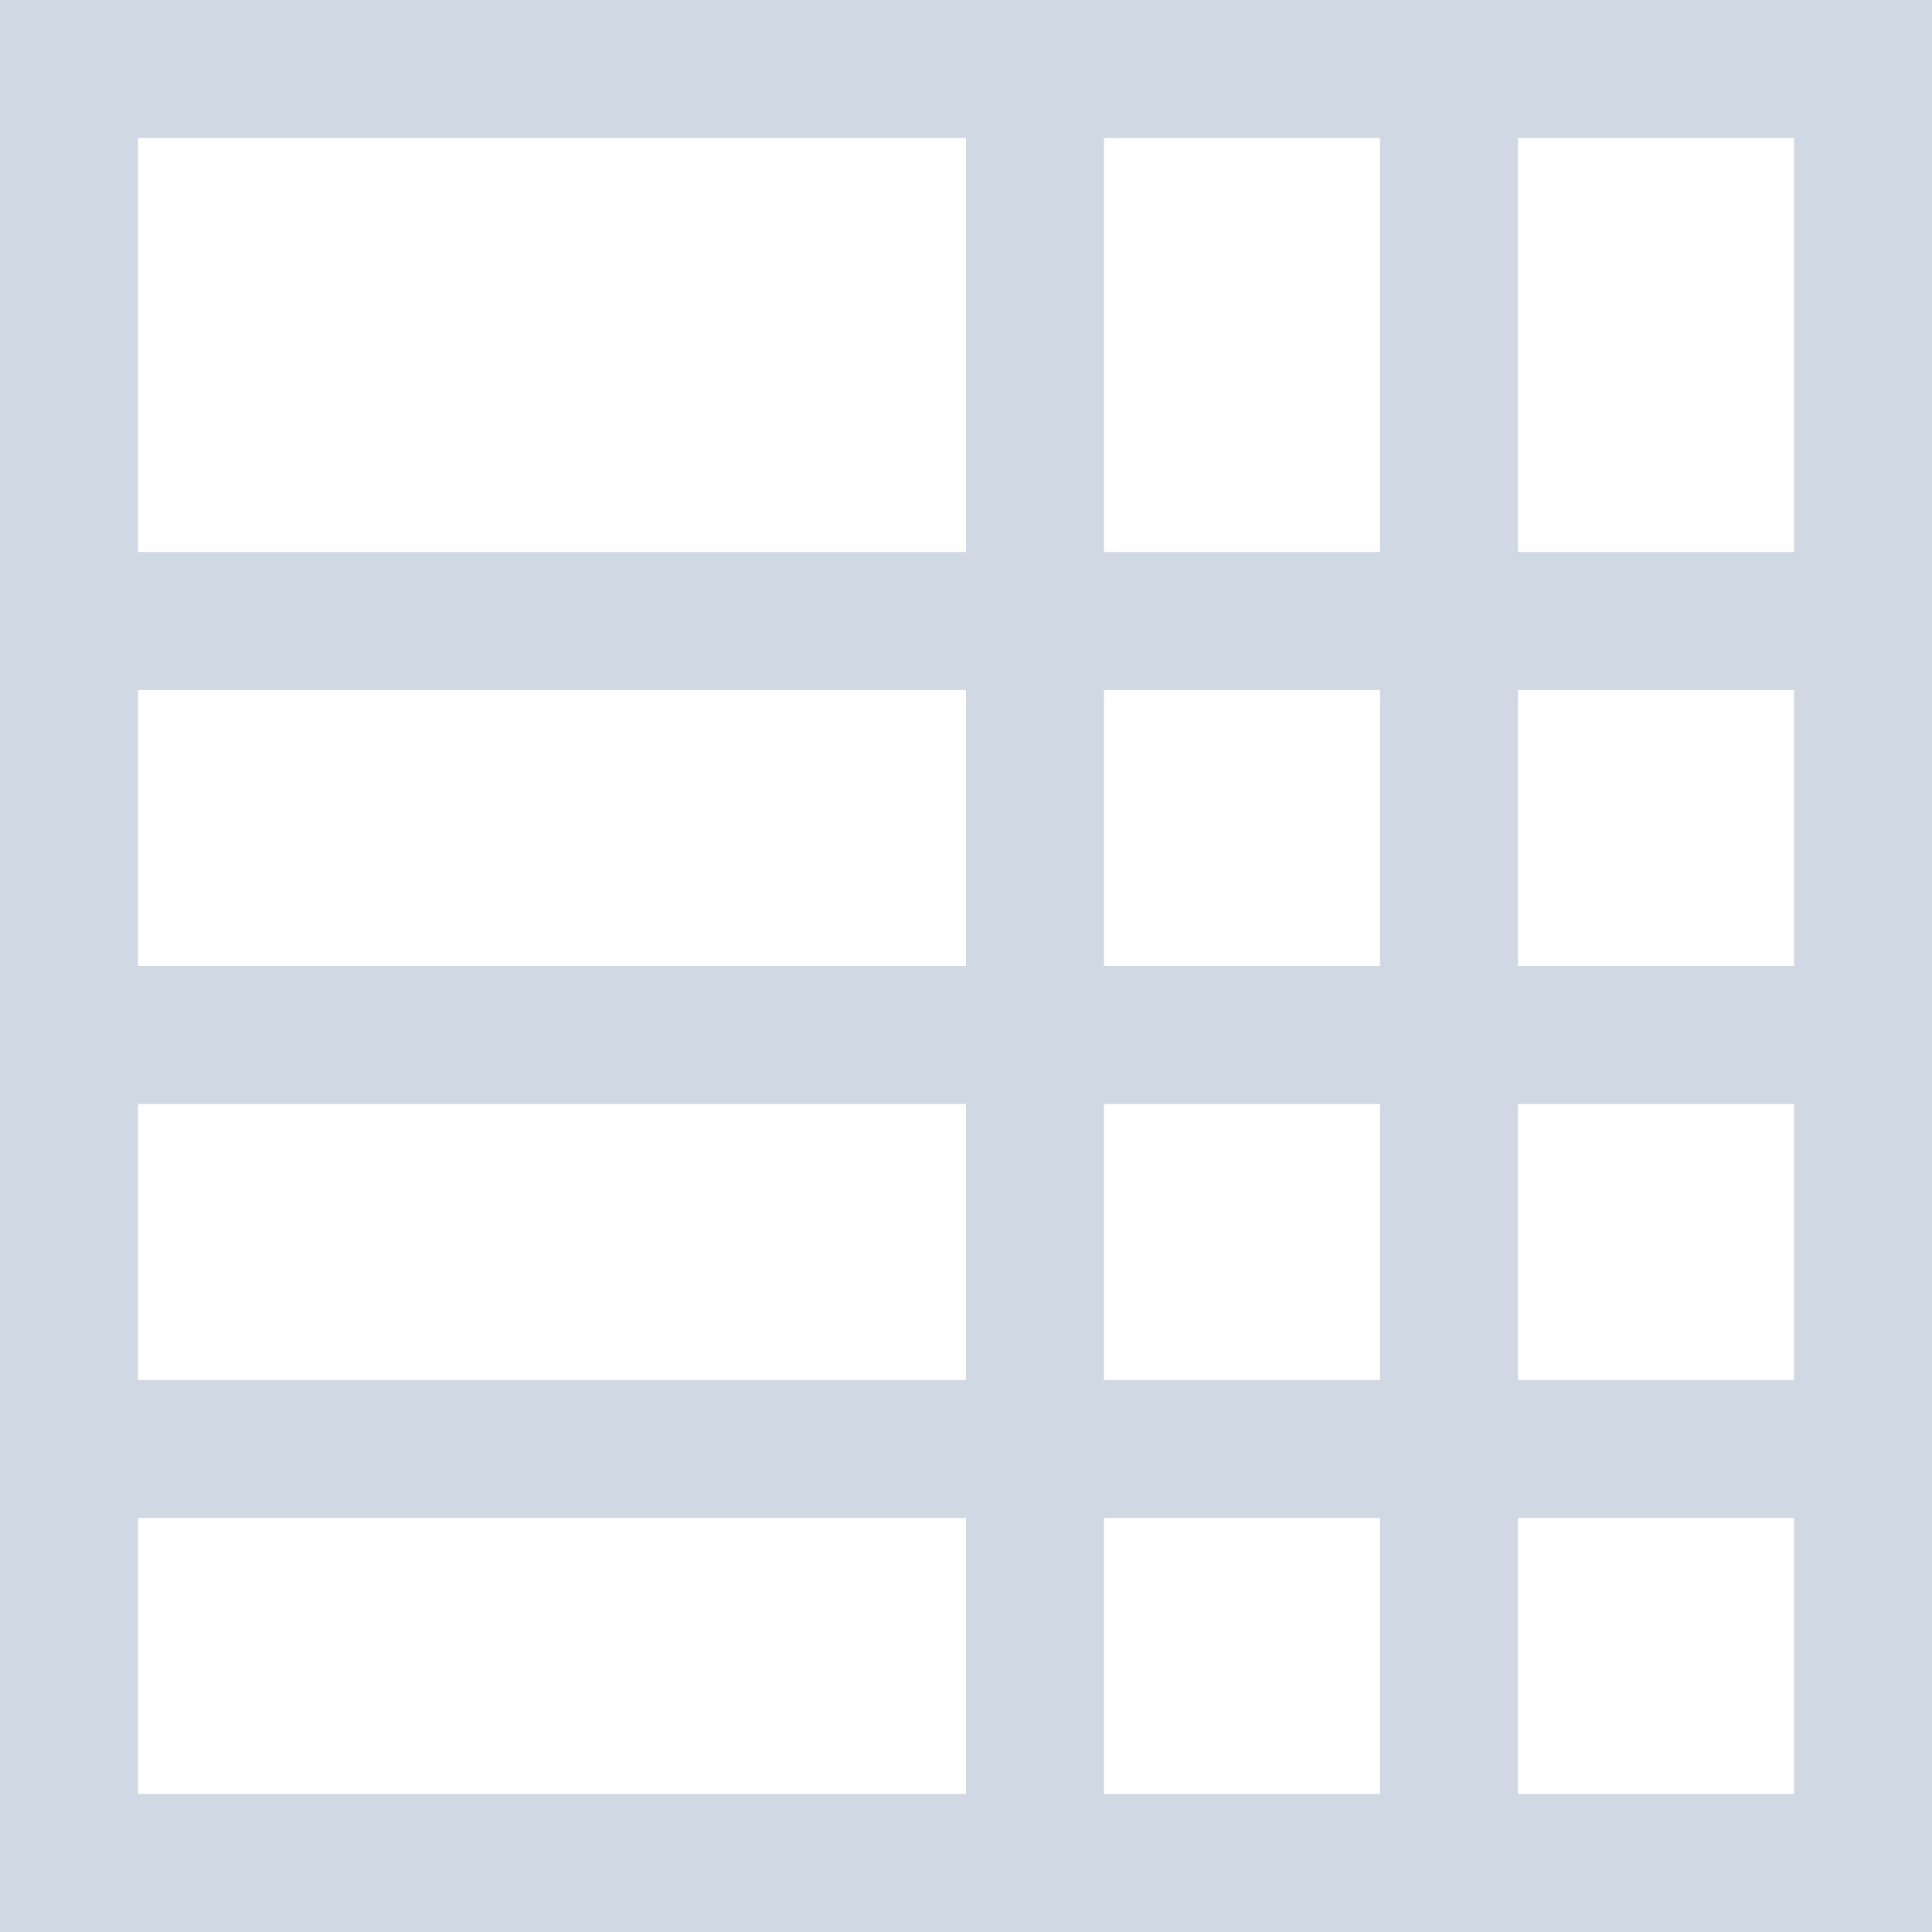 <svg width="14" height="14" viewBox="0 0 14 14" fill="none" xmlns="http://www.w3.org/2000/svg">
<path d="M4.37112e-08 0H1V14H4.37112e-08V0Z" fill="#CFD8E3"/>
<path d="M14 0V1L0 1L4.37112e-08 0H14Z" fill="#CFD8E3"/>
<path d="M14 4V5L0 5L4.37112e-08 4L14 4Z" fill="#CFD8E3"/>
<path d="M14 7V8L0 8L4.37112e-08 7L14 7Z" fill="#CFD8E3"/>
<path d="M14 10V11L0 11L4.37112e-08 10L14 10Z" fill="#CFD8E3"/>
<path d="M14 13V14H4.37112e-08V13L14 13Z" fill="#CFD8E3"/>
<path d="M7 0H8V14H7V0Z" fill="#CFD8E3"/>
<path d="M10 0H11V14H10V0Z" fill="#CFD8E3"/>
<path d="M13 0H14V14H13V0Z" fill="#CFD8E3"/>
</svg>
